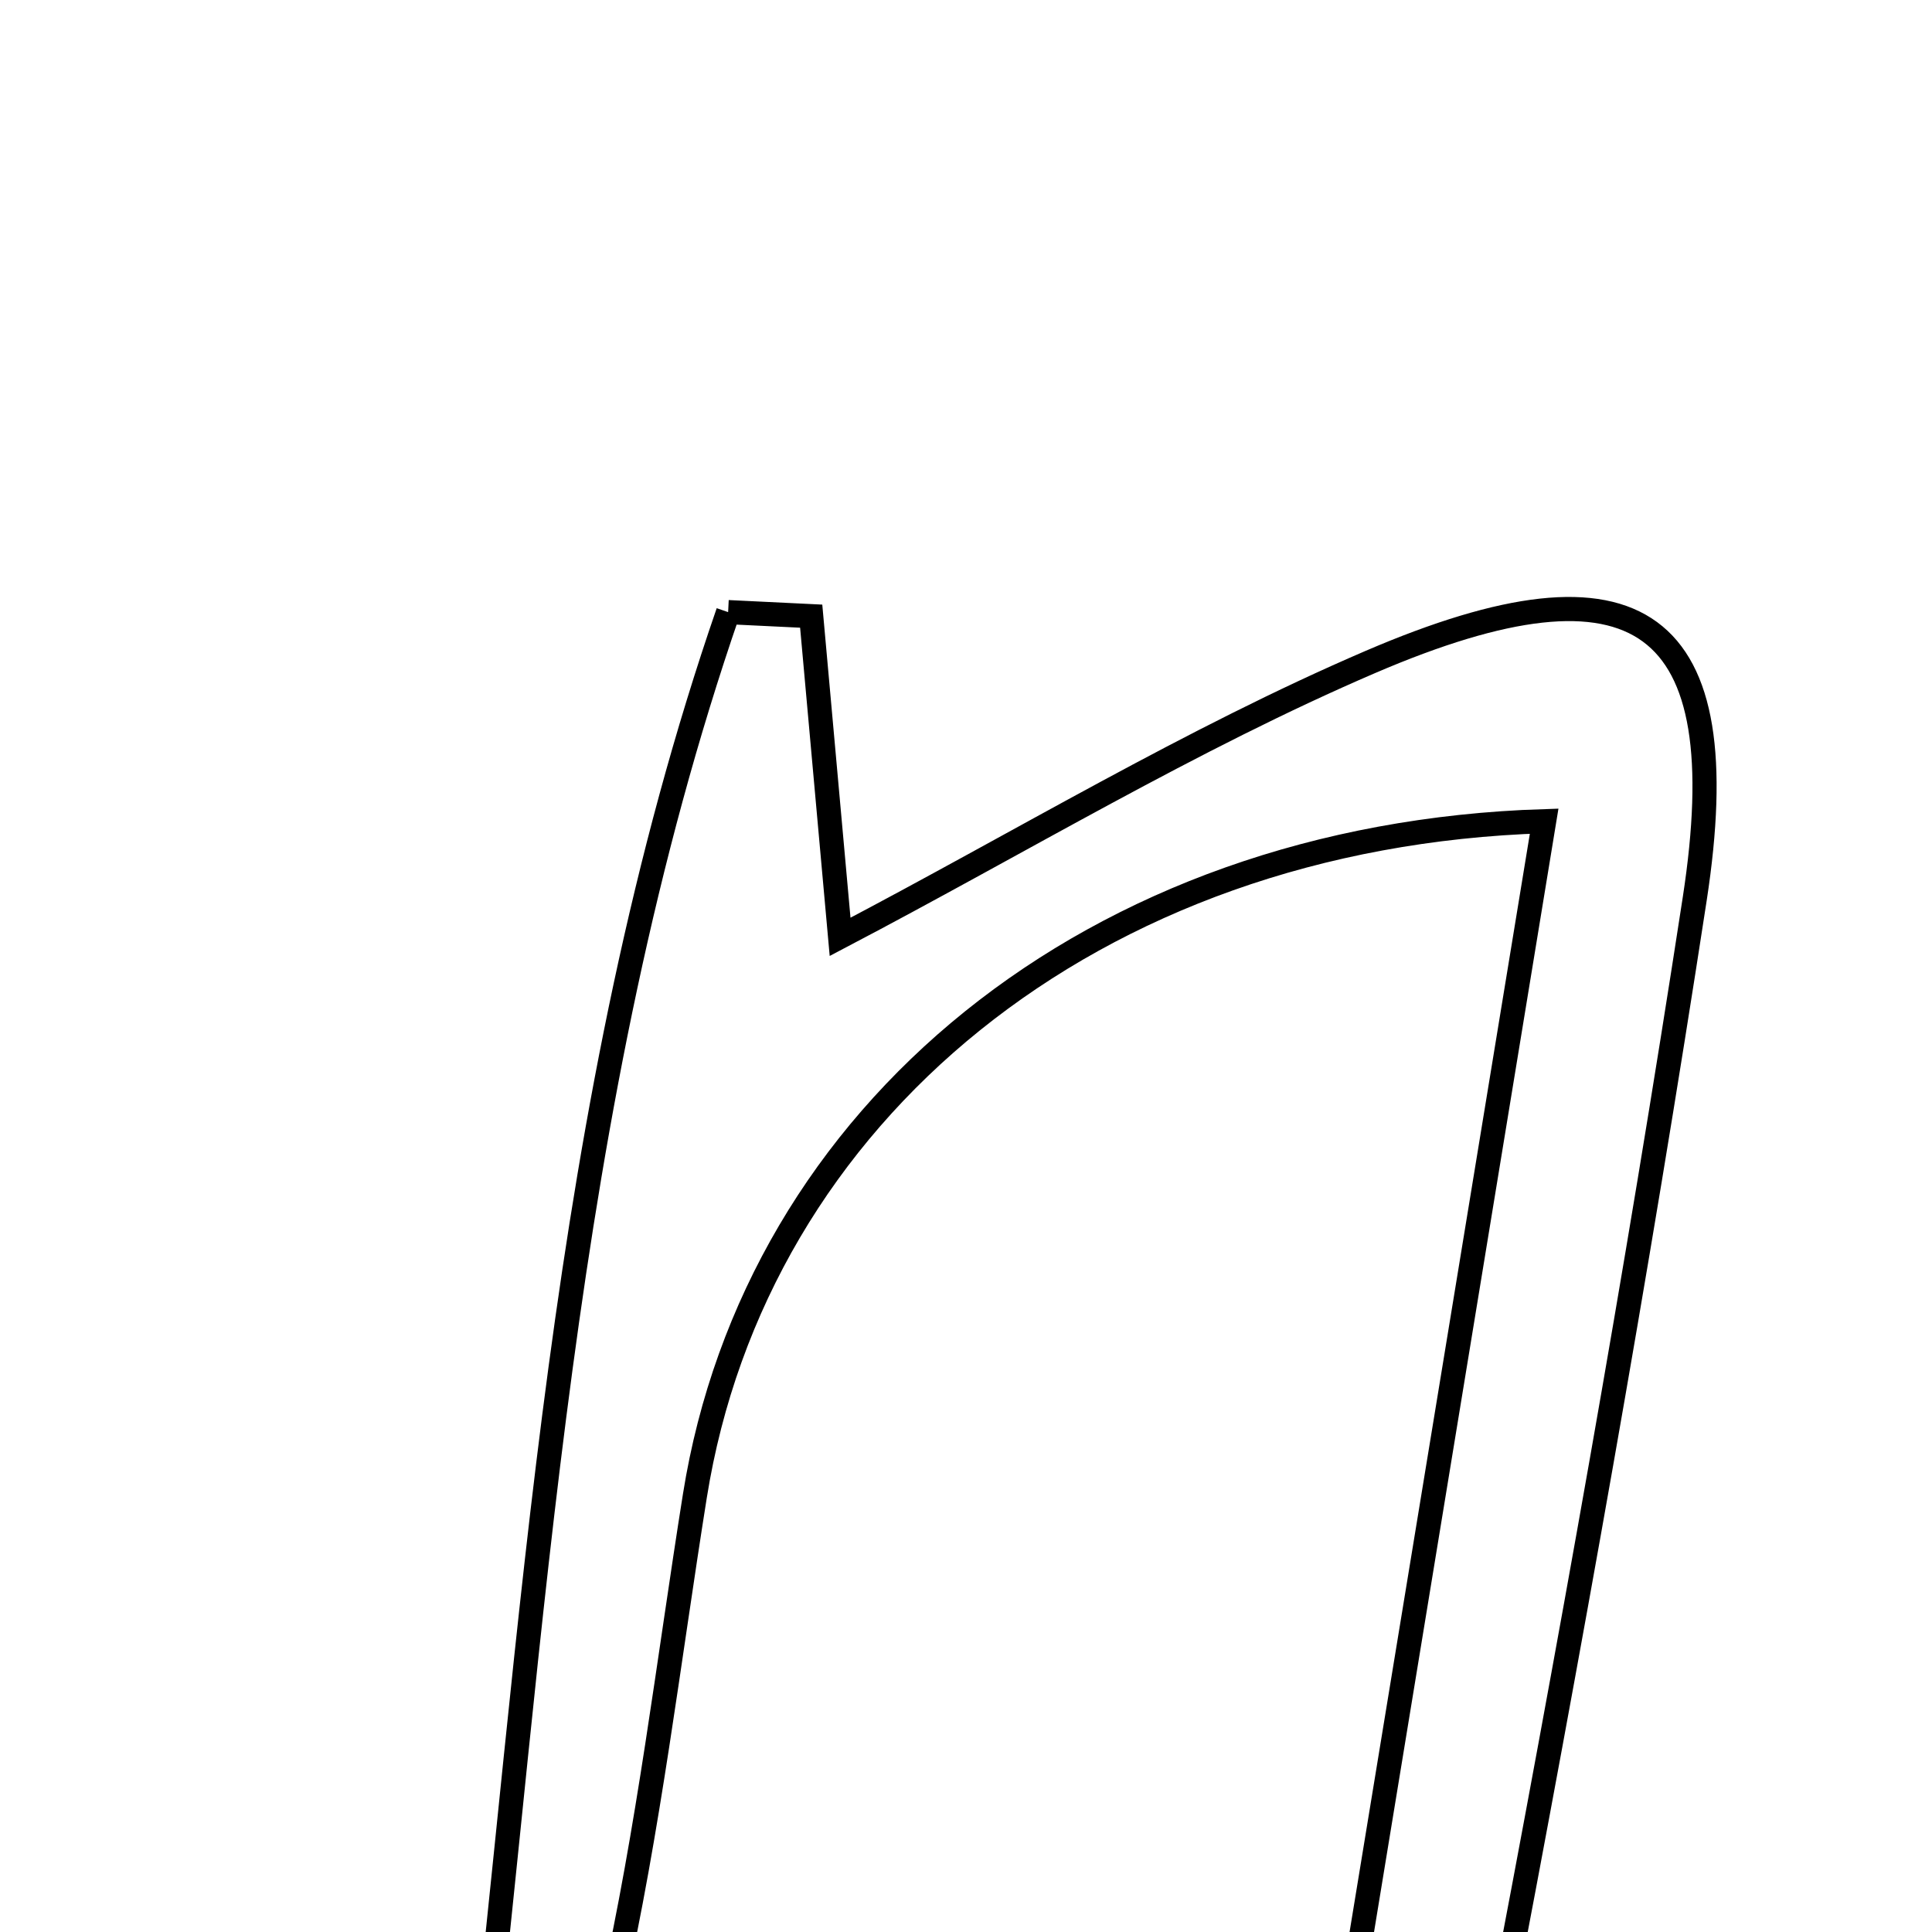 <svg xmlns="http://www.w3.org/2000/svg" viewBox="0.0 0.0 24.0 24.0" height="200px" width="200px"><path fill="none" stroke="black" stroke-width=".3" stroke-opacity="1.0"  filling="0" d="M9.045 7.604 C9.389 7.621 9.733 7.637 10.077 7.654 C10.188 8.886 10.299 10.118 10.436 11.638 C12.691 10.455 14.791 9.182 17.026 8.222 C20.375 6.784 21.588 7.684 21.053 11.163 C20.333 15.849 19.492 20.517 18.603 25.173 C18.49 25.763 17.77 26.237 17.333 26.766 C17.076 26.559 16.82 26.354 16.564 26.149 C17.432 20.859 18.301 15.567 19.182 10.201 C13.561 10.378 9.388 13.84 8.632 18.582 C8.303 20.647 8.057 22.73 7.6 24.767 C7.431 25.521 6.764 26.163 5.892 26.672 C6.652 20.193 6.936 13.717 9.045 7.604"></path></svg>